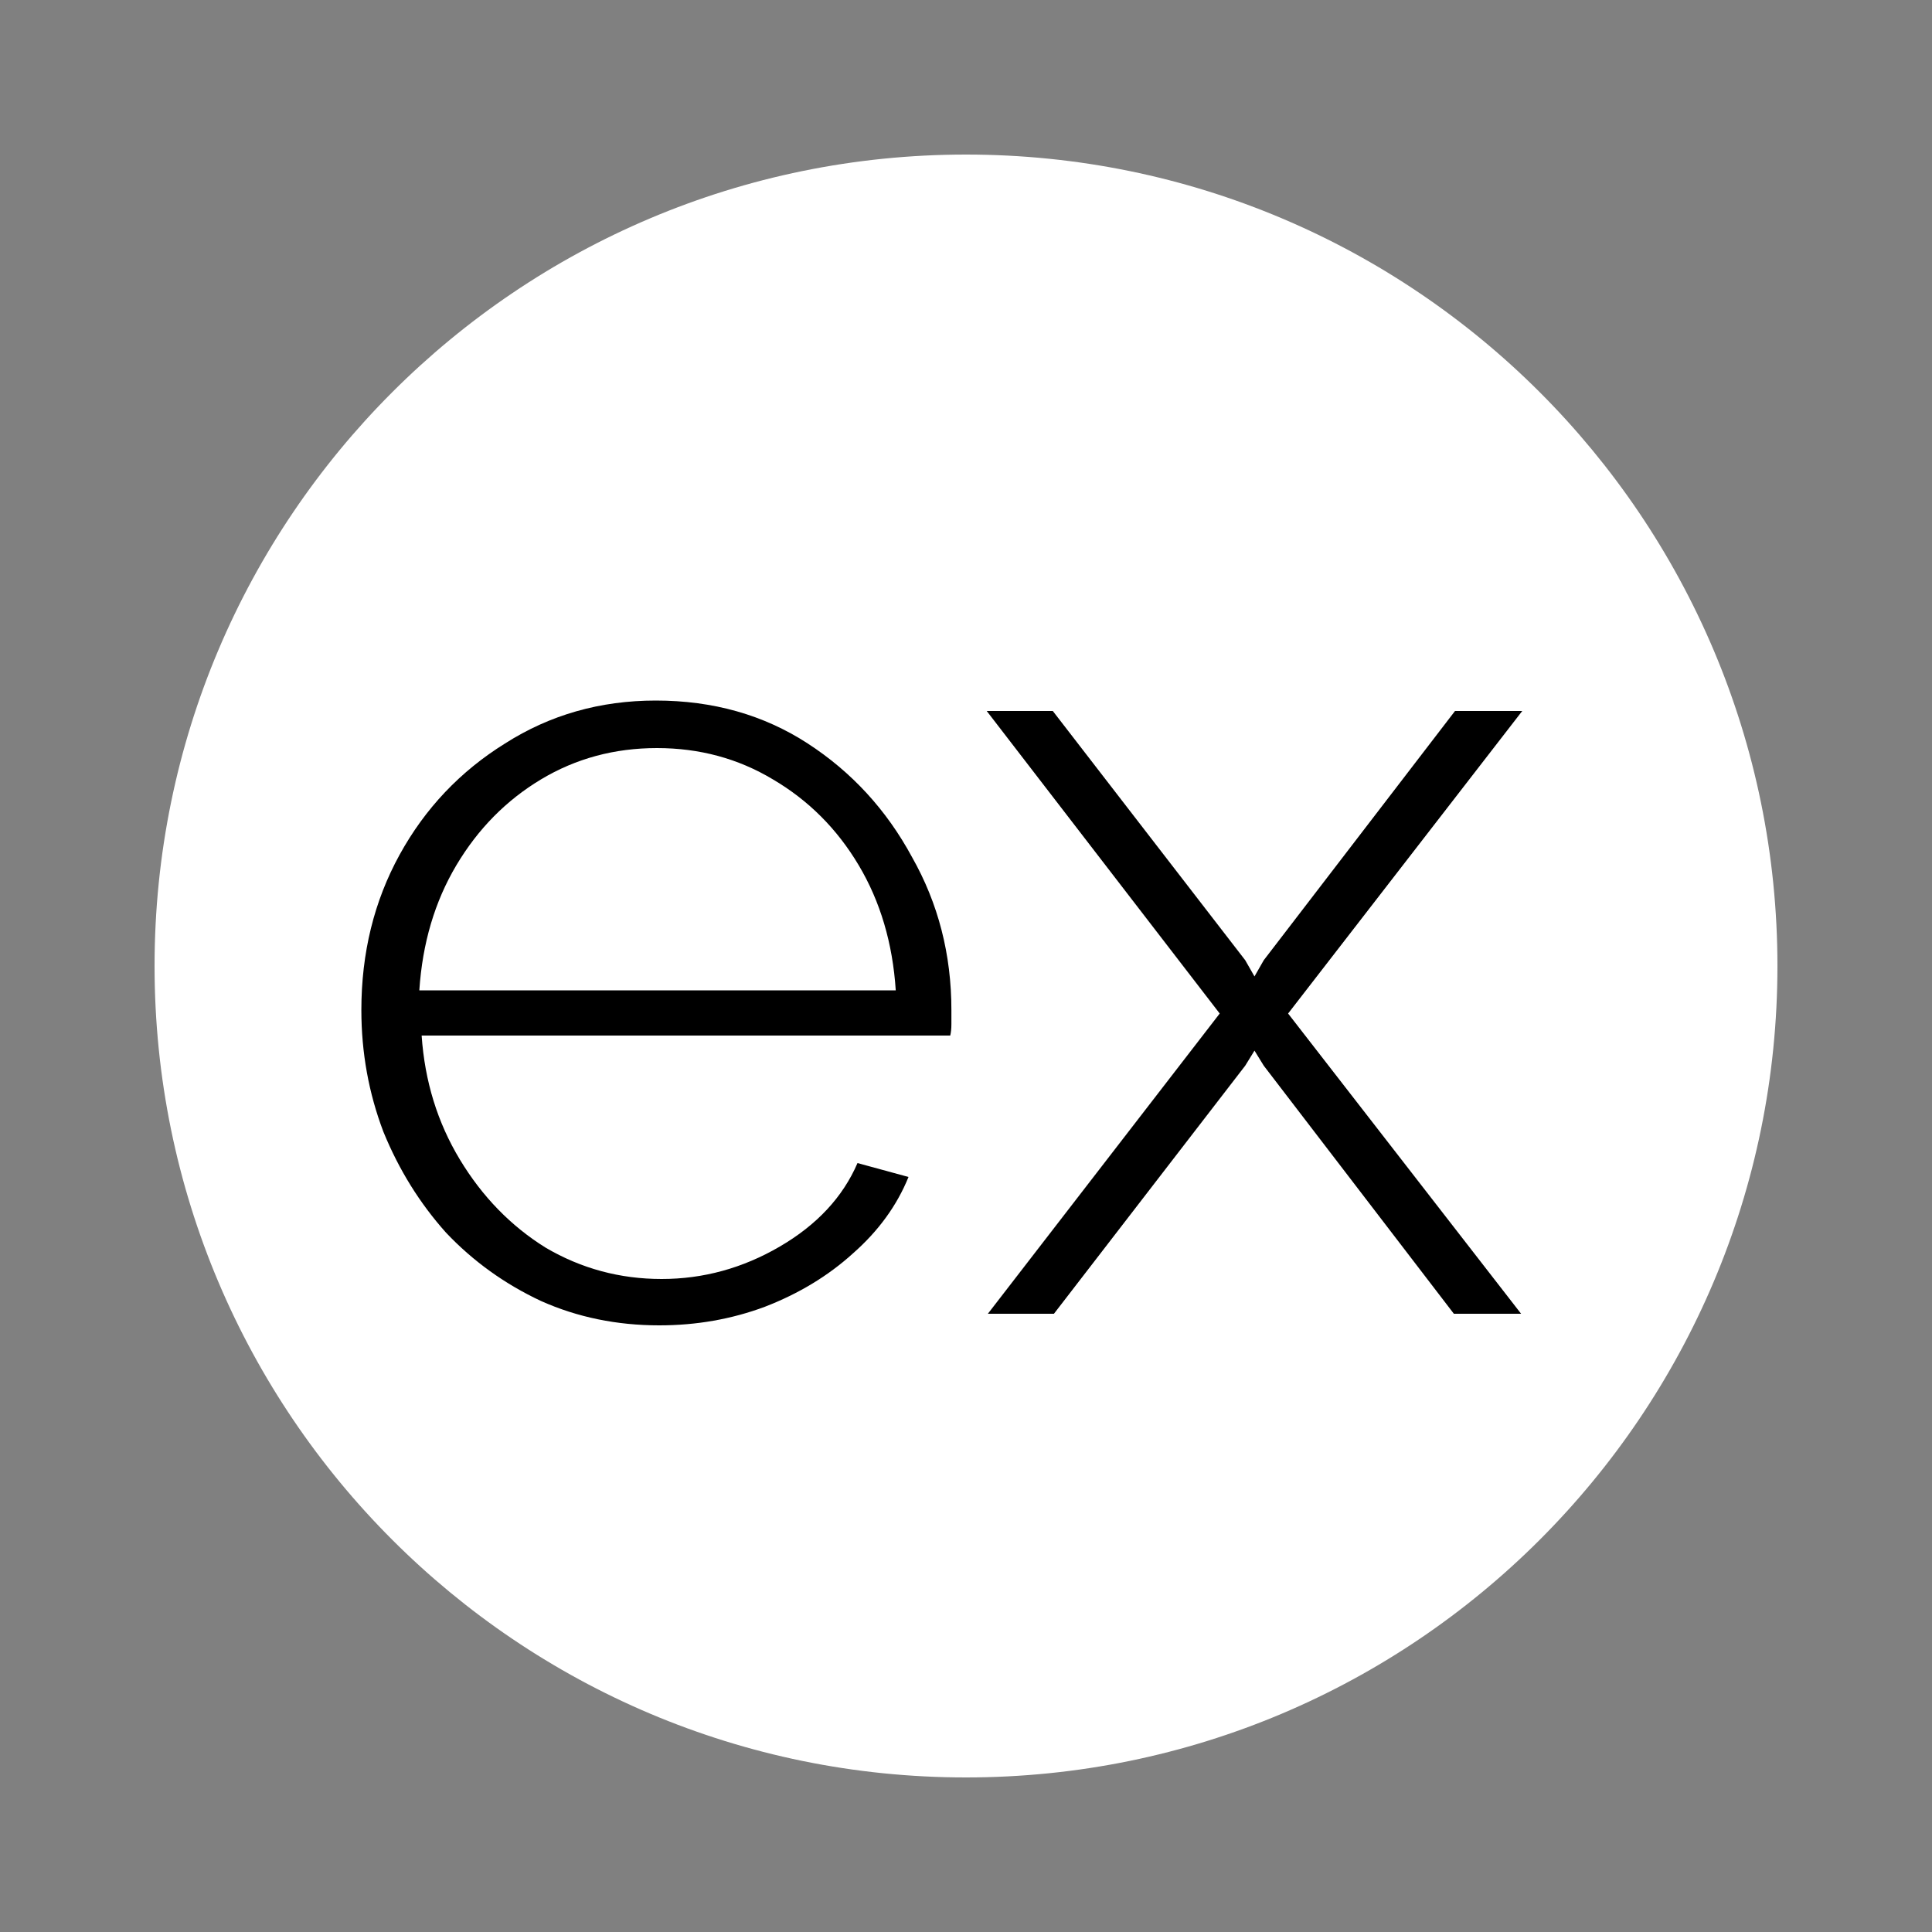 <svg width="25" height="25" viewBox="0 0 25 25" fill="none" xmlns="http://www.w3.org/2000/svg">
<rect x="0" y="0" width="25" height="25" fill="#808080" stroke="none"/>
<path d="M2 12.5C2 6.701 6.701 2 12.5 2V2C18.299 2 23 6.701 23 12.5V12.5C23 18.299 18.299 23 12.5 23V23C6.701 23 2 18.299 2 12.5V12.5Z" fill="white"/>
<path d="M8.531 17.15C7.981 17.15 7.471 17.045 7.001 16.835C6.531 16.615 6.121 16.32 5.771 15.95C5.431 15.57 5.161 15.135 4.961 14.645C4.771 14.145 4.676 13.62 4.676 13.07C4.676 12.33 4.841 11.66 5.171 11.06C5.501 10.46 5.956 9.98 6.536 9.62C7.116 9.25 7.766 9.065 8.486 9.065C9.226 9.065 9.881 9.25 10.451 9.62C11.021 9.99 11.471 10.48 11.801 11.09C12.141 11.69 12.311 12.35 12.311 13.07C12.311 13.13 12.311 13.19 12.311 13.25C12.311 13.31 12.306 13.36 12.296 13.4H5.456C5.496 13.99 5.661 14.525 5.951 15.005C6.241 15.485 6.611 15.865 7.061 16.145C7.521 16.415 8.021 16.55 8.561 16.55C9.101 16.55 9.611 16.41 10.091 16.13C10.571 15.85 10.906 15.49 11.096 15.05L11.756 15.23C11.606 15.6 11.366 15.93 11.036 16.22C10.716 16.51 10.336 16.74 9.896 16.91C9.466 17.07 9.011 17.15 8.531 17.15ZM5.426 12.815H11.591C11.551 12.205 11.391 11.665 11.111 11.195C10.831 10.725 10.461 10.355 10.001 10.085C9.551 9.815 9.051 9.68 8.501 9.68C7.951 9.68 7.451 9.815 7.001 10.085C6.551 10.355 6.186 10.725 5.906 11.195C5.626 11.665 5.466 12.205 5.426 12.815ZM13.623 9.2L16.113 12.425L16.233 12.635L16.353 12.425L18.828 9.2H19.698L16.668 13.115L19.683 17H18.813L16.353 13.79L16.233 13.595L16.113 13.79L13.638 17H12.783L15.783 13.115L12.768 9.2H13.623Z" fill="black"/>
</svg>
